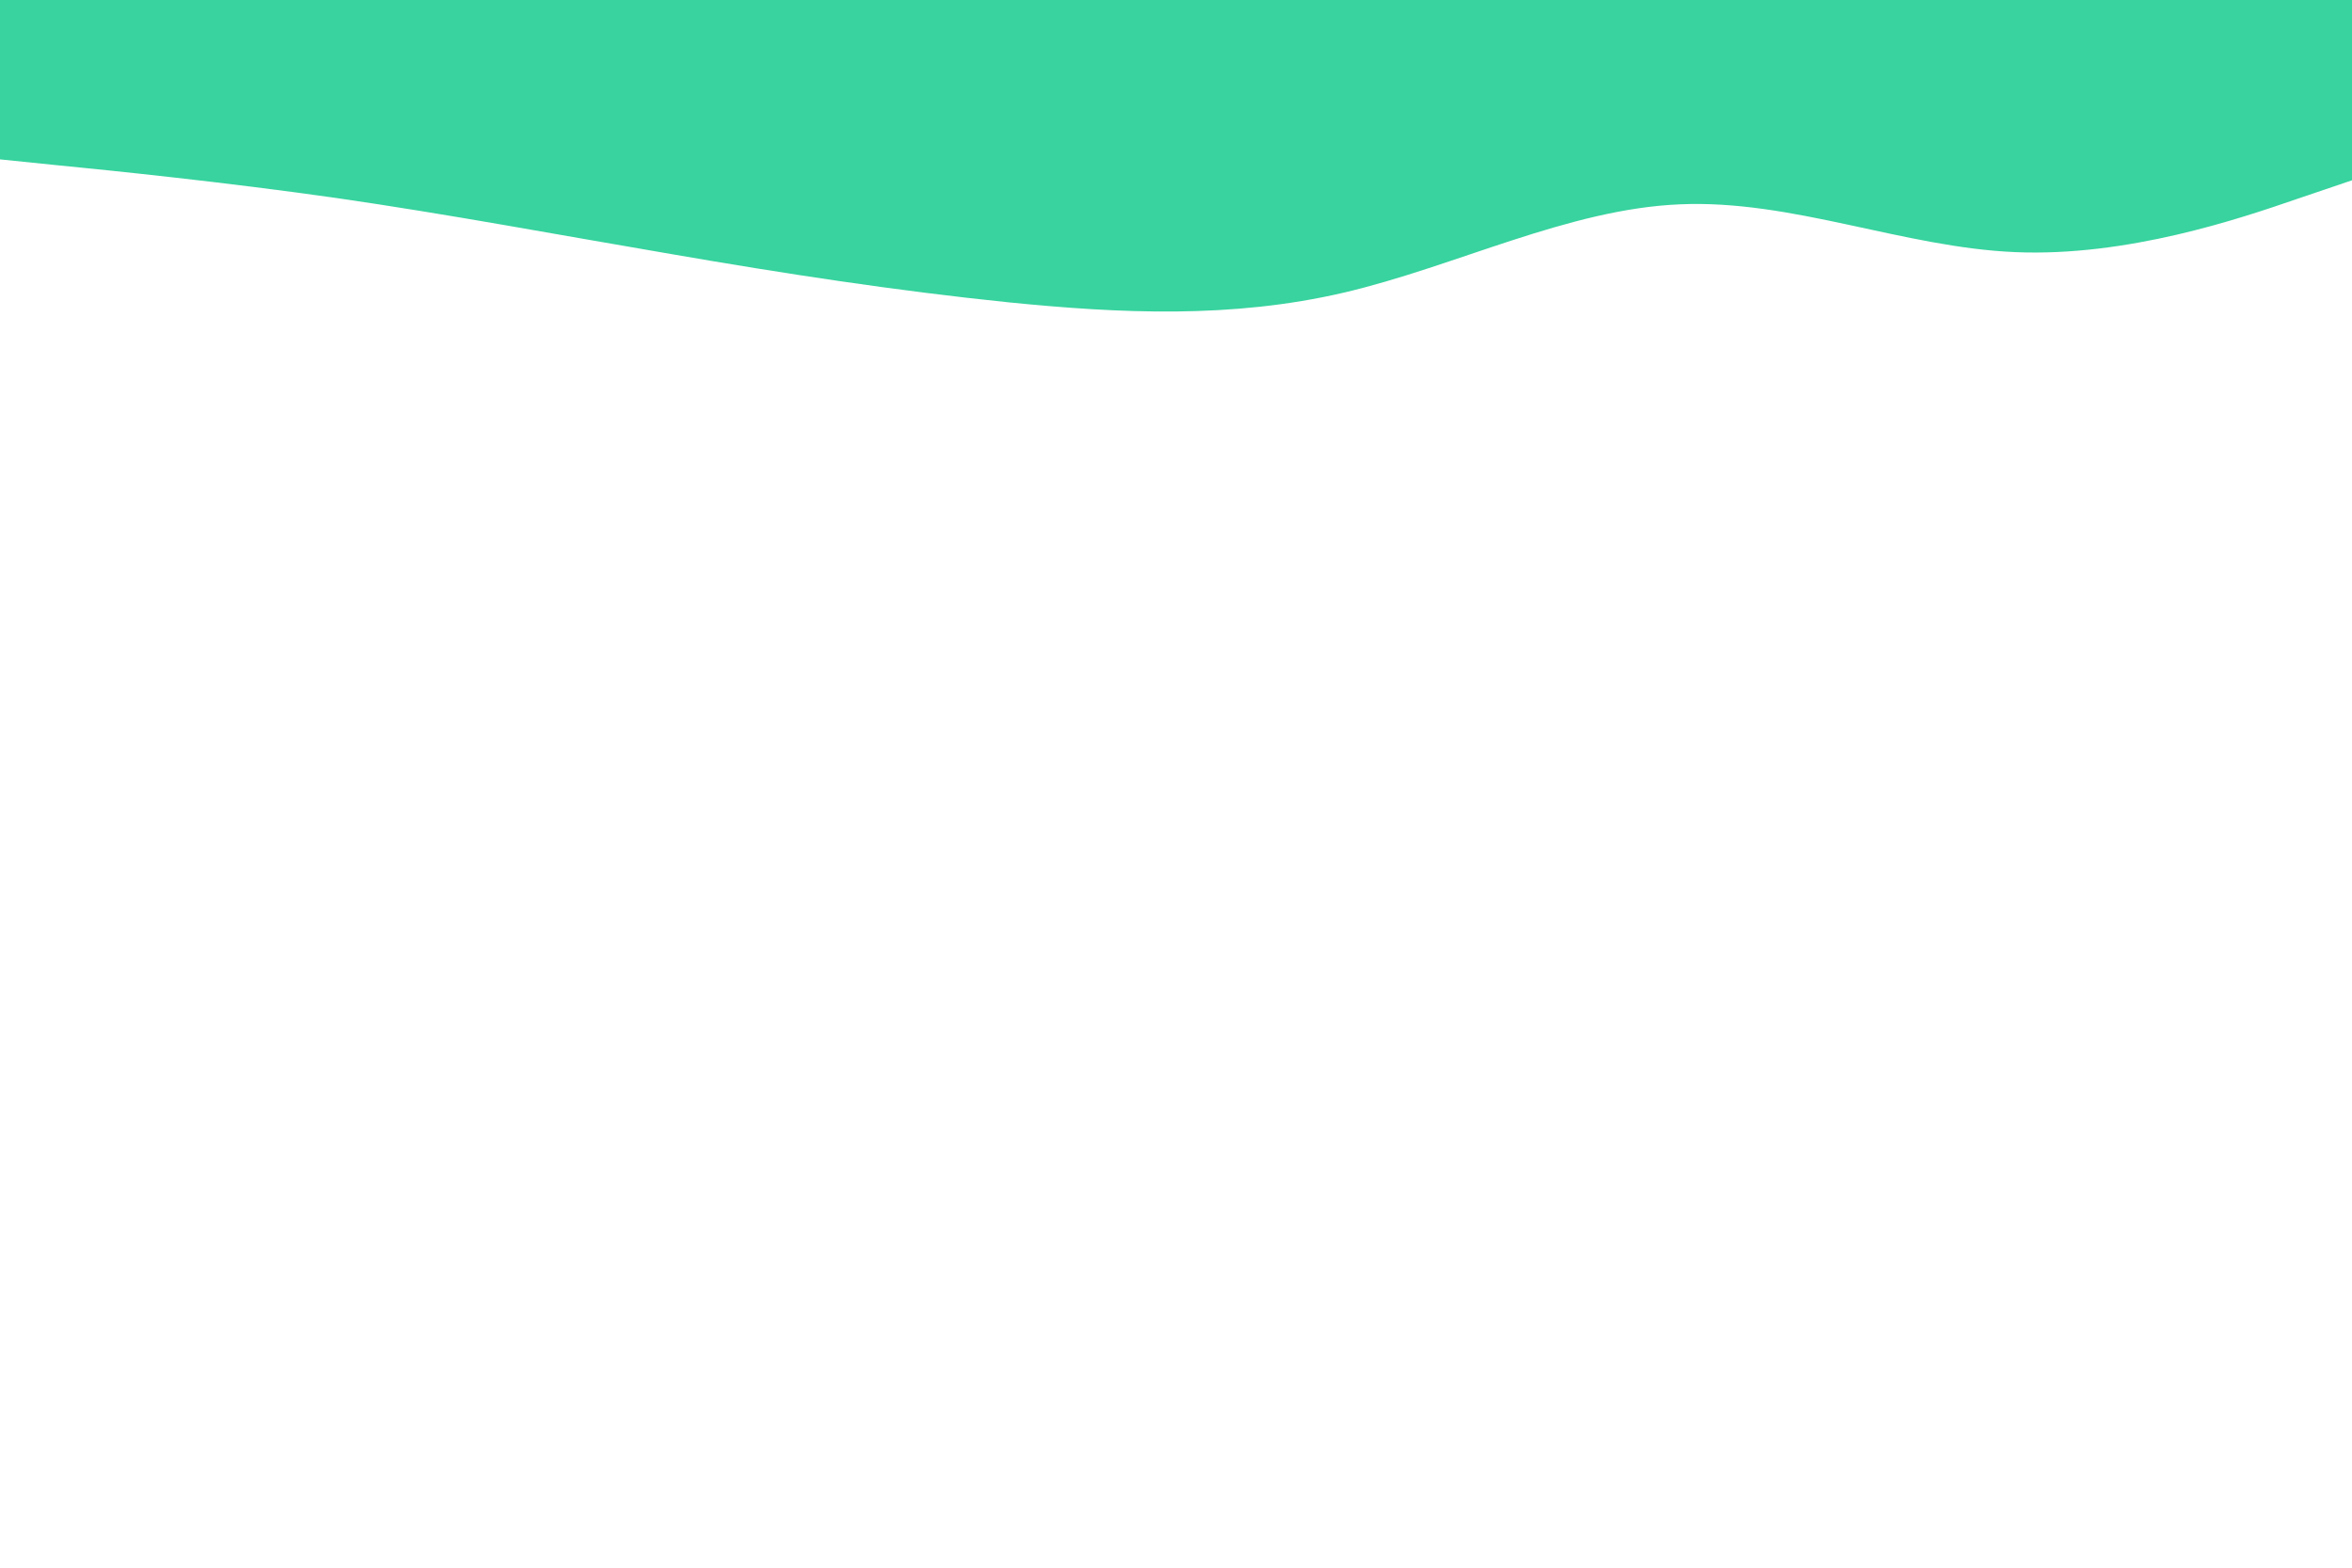 <svg id="visual" viewBox="0 0 900 600" width="900" height="600" xmlns="http://www.w3.org/2000/svg" xmlns:xlink="http://www.w3.org/1999/xlink" version="1.1"><rect x="0" y="0" width="900" height="600" fill="#fff"></rect><path d="M0 61L21.5 63.2C43 65.3 86 69.7 128.8 75.8C171.7 82 214.3 90 257.2 97.3C300 104.7 343 111.3 385.8 115.7C428.7 120 471.3 122 514.2 112C557 102 600 80 642.8 78.2C685.7 76.3 728.3 94.7 771.2 96.5C814 98.3 857 83.7 878.5 76.3L900 69L900 0L878.5 0C857 0 814 0 771.2 0C728.3 0 685.7 0 642.8 0C600 0 557 0 514.2 0C471.3 0 428.7 0 385.8 0C343 0 300 0 257.2 0C214.3 0 171.7 0 128.8 0C86 0 43 0 21.5 0L0 0Z" fill="#38d39f" stroke-linecap="round" stroke-linejoin="miter"></path></svg>